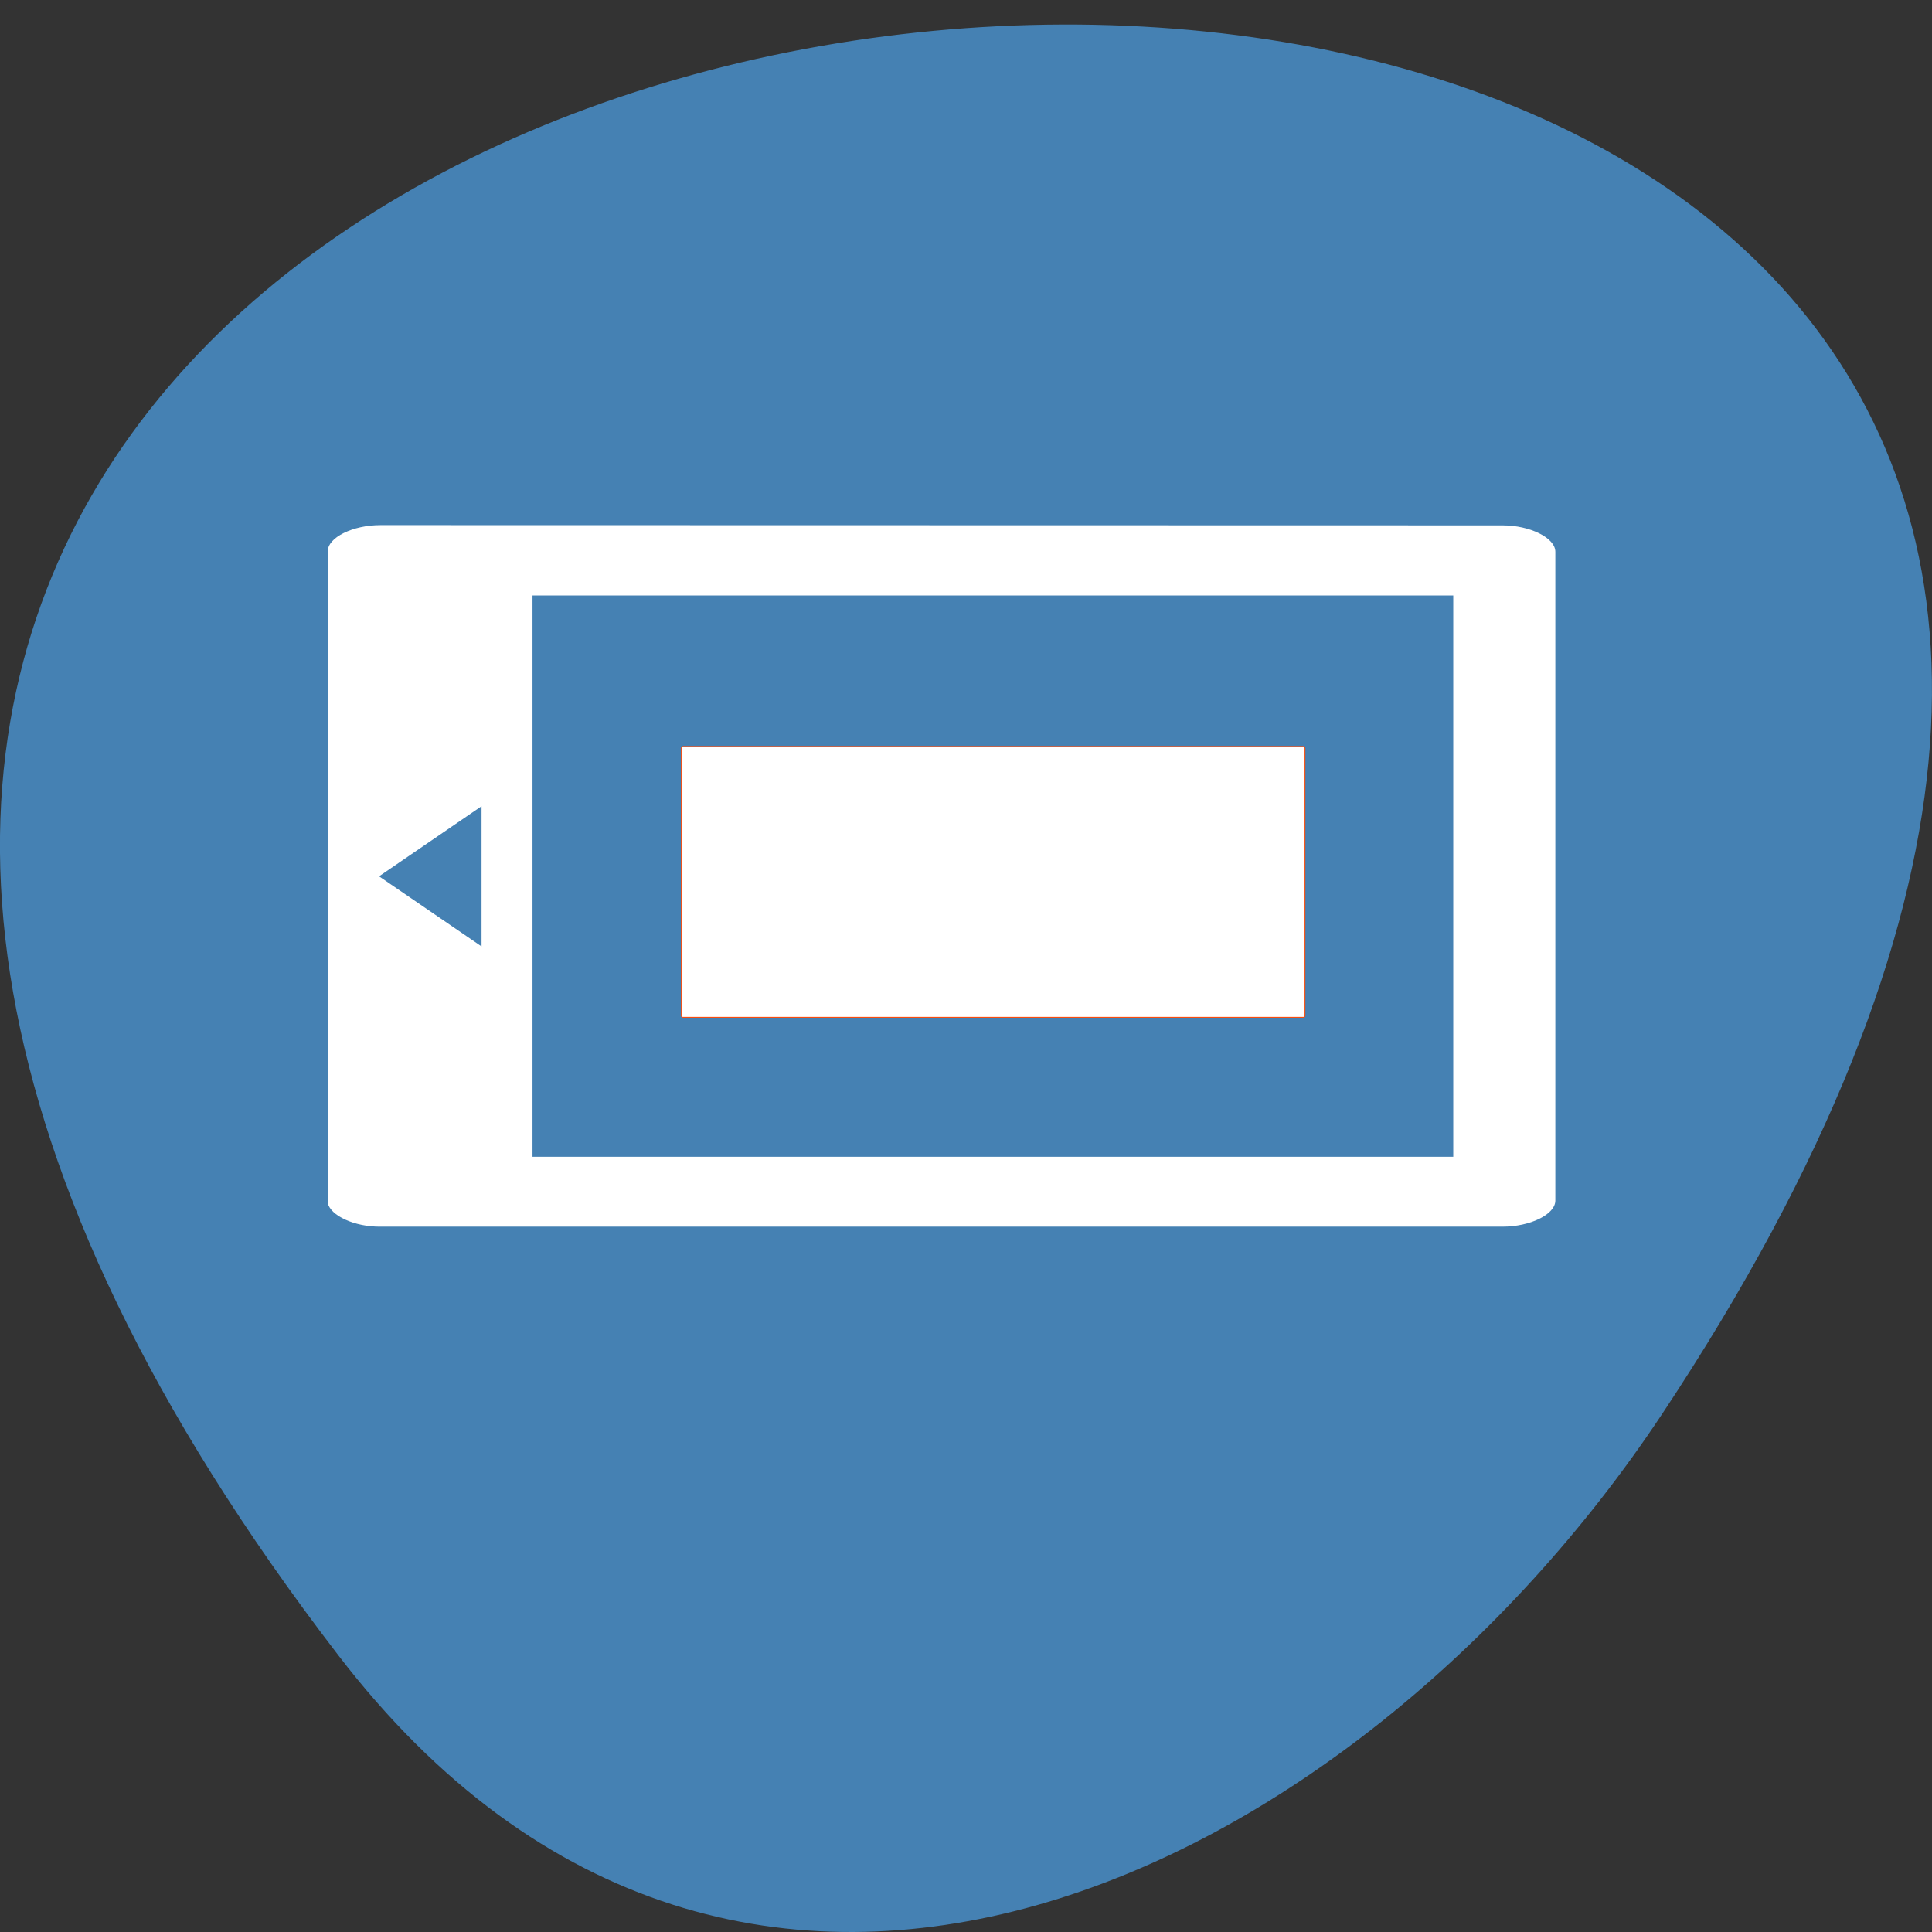 <svg xmlns="http://www.w3.org/2000/svg" xmlns:xlink="http://www.w3.org/1999/xlink" viewBox="0 0 24 24"><rect x="0" y="0" width="24" height="24" fill="#333333" stroke="none"/><defs><g id="3" clip-path="url(#2)"><path d="m 4.727 6.523 c -0.344 0 -0.656 0.152 -0.656 0.328 v 8.09 c 0.031 0.16 0.336 0.301 0.656 0.297 h 13.938 c 0.344 0 0.656 -0.152 0.656 -0.324 v -8.06 c 0 -0.172 -0.313 -0.328 -0.656 -0.328 m -12.05 0.871 h 11.438 v 6.973 h -11.438 m -0.633 -4.355 v 1.742 l -1.273 -0.871" fill="#fff"/></g><clipPath id="0"><path d="m 0 2 h 24 v 18 h -24"/></clipPath><clipPath id="1"><path d="m 1.063 2.883 h 20.727 c 1.203 0 2.18 0.637 2.18 1.426 v 13.543 c 0 0.785 -0.977 1.426 -2.18 1.426 h -20.727 c -1.203 0 -2.184 -0.641 -2.184 -1.426 v -13.543 c 0 -0.789 0.98 -1.426 2.184 -1.426"/></clipPath><clipPath id="2"><path d="M 0,0 H24 V24 H0 z"/></clipPath></defs><path d="m 4.203 20.563 c -18.922 -24.656 33.15 -28.16 16.438 -2.988 c -3.809 5.734 -11.426 9.52 -16.438 2.988" fill="#4581b3"/><g clip-path="url(#0)"><g clip-path="url(#1)"><use xlink:href="#3"/></g></g><path d="m 90.25 892.9 h 82.04 c 0.083 0 0.167 0.083 0.167 0.208 v 35.38 c 0 0.125 -0.083 0.208 -0.167 0.208 h -82.04 c -0.125 0 -0.208 -0.083 -0.208 -0.208 v -35.37 c 0 -0.125 0.083 -0.208 0.208 -0.208" transform="matrix(0.094 0 0 0.094 0 -74.66)" fill="#fff" stroke="#ff4500" stroke-width="0.107"/></svg>